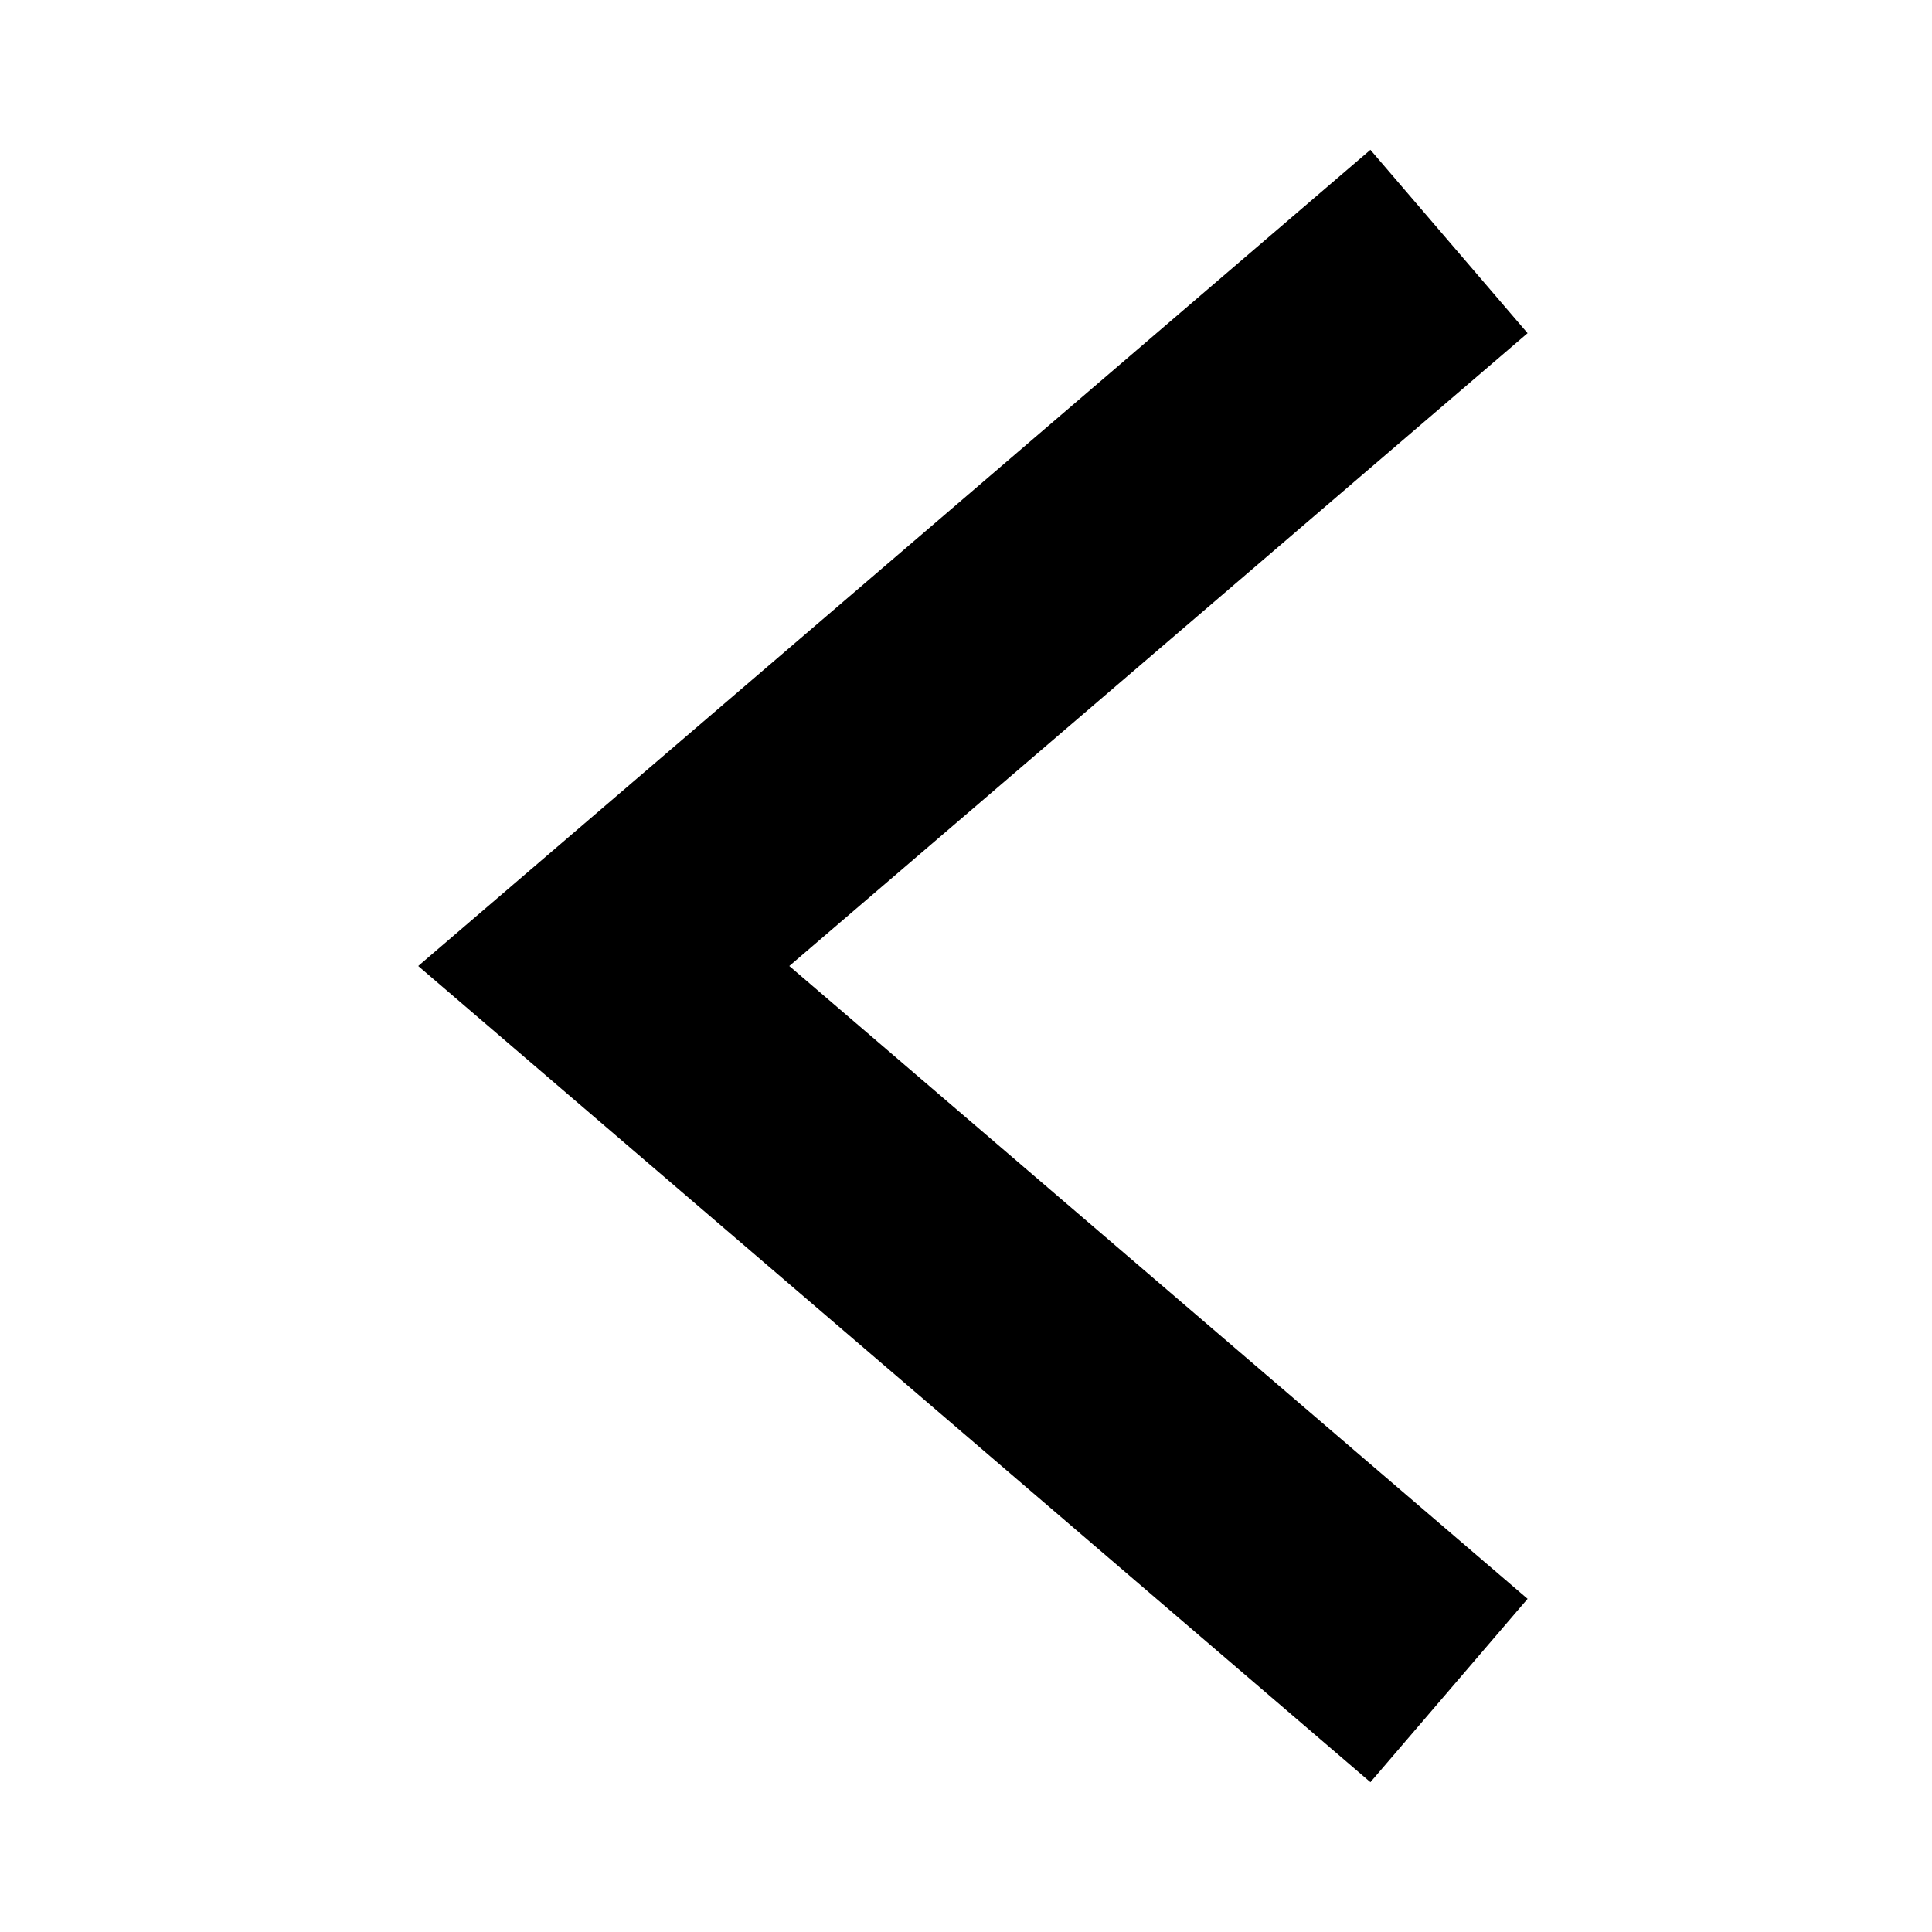 <?xml version="1.0" standalone="no"?><!DOCTYPE svg PUBLIC "-//W3C//DTD SVG 1.1//EN" "http://www.w3.org/Graphics/SVG/1.1/DTD/svg11.dtd"><svg t="1567069327416" class="icon" viewBox="0 0 1024 1024" version="1.1" xmlns="http://www.w3.org/2000/svg" p-id="2470" xmlns:xlink="http://www.w3.org/1999/xlink"  ><defs><style type="text/css"></style></defs><path d="M418.342 512L809.65 176.592l-83.302-97.184L221.66 512l504.69 432.592 83.302-97.184z" p-id="2471"></path></svg>